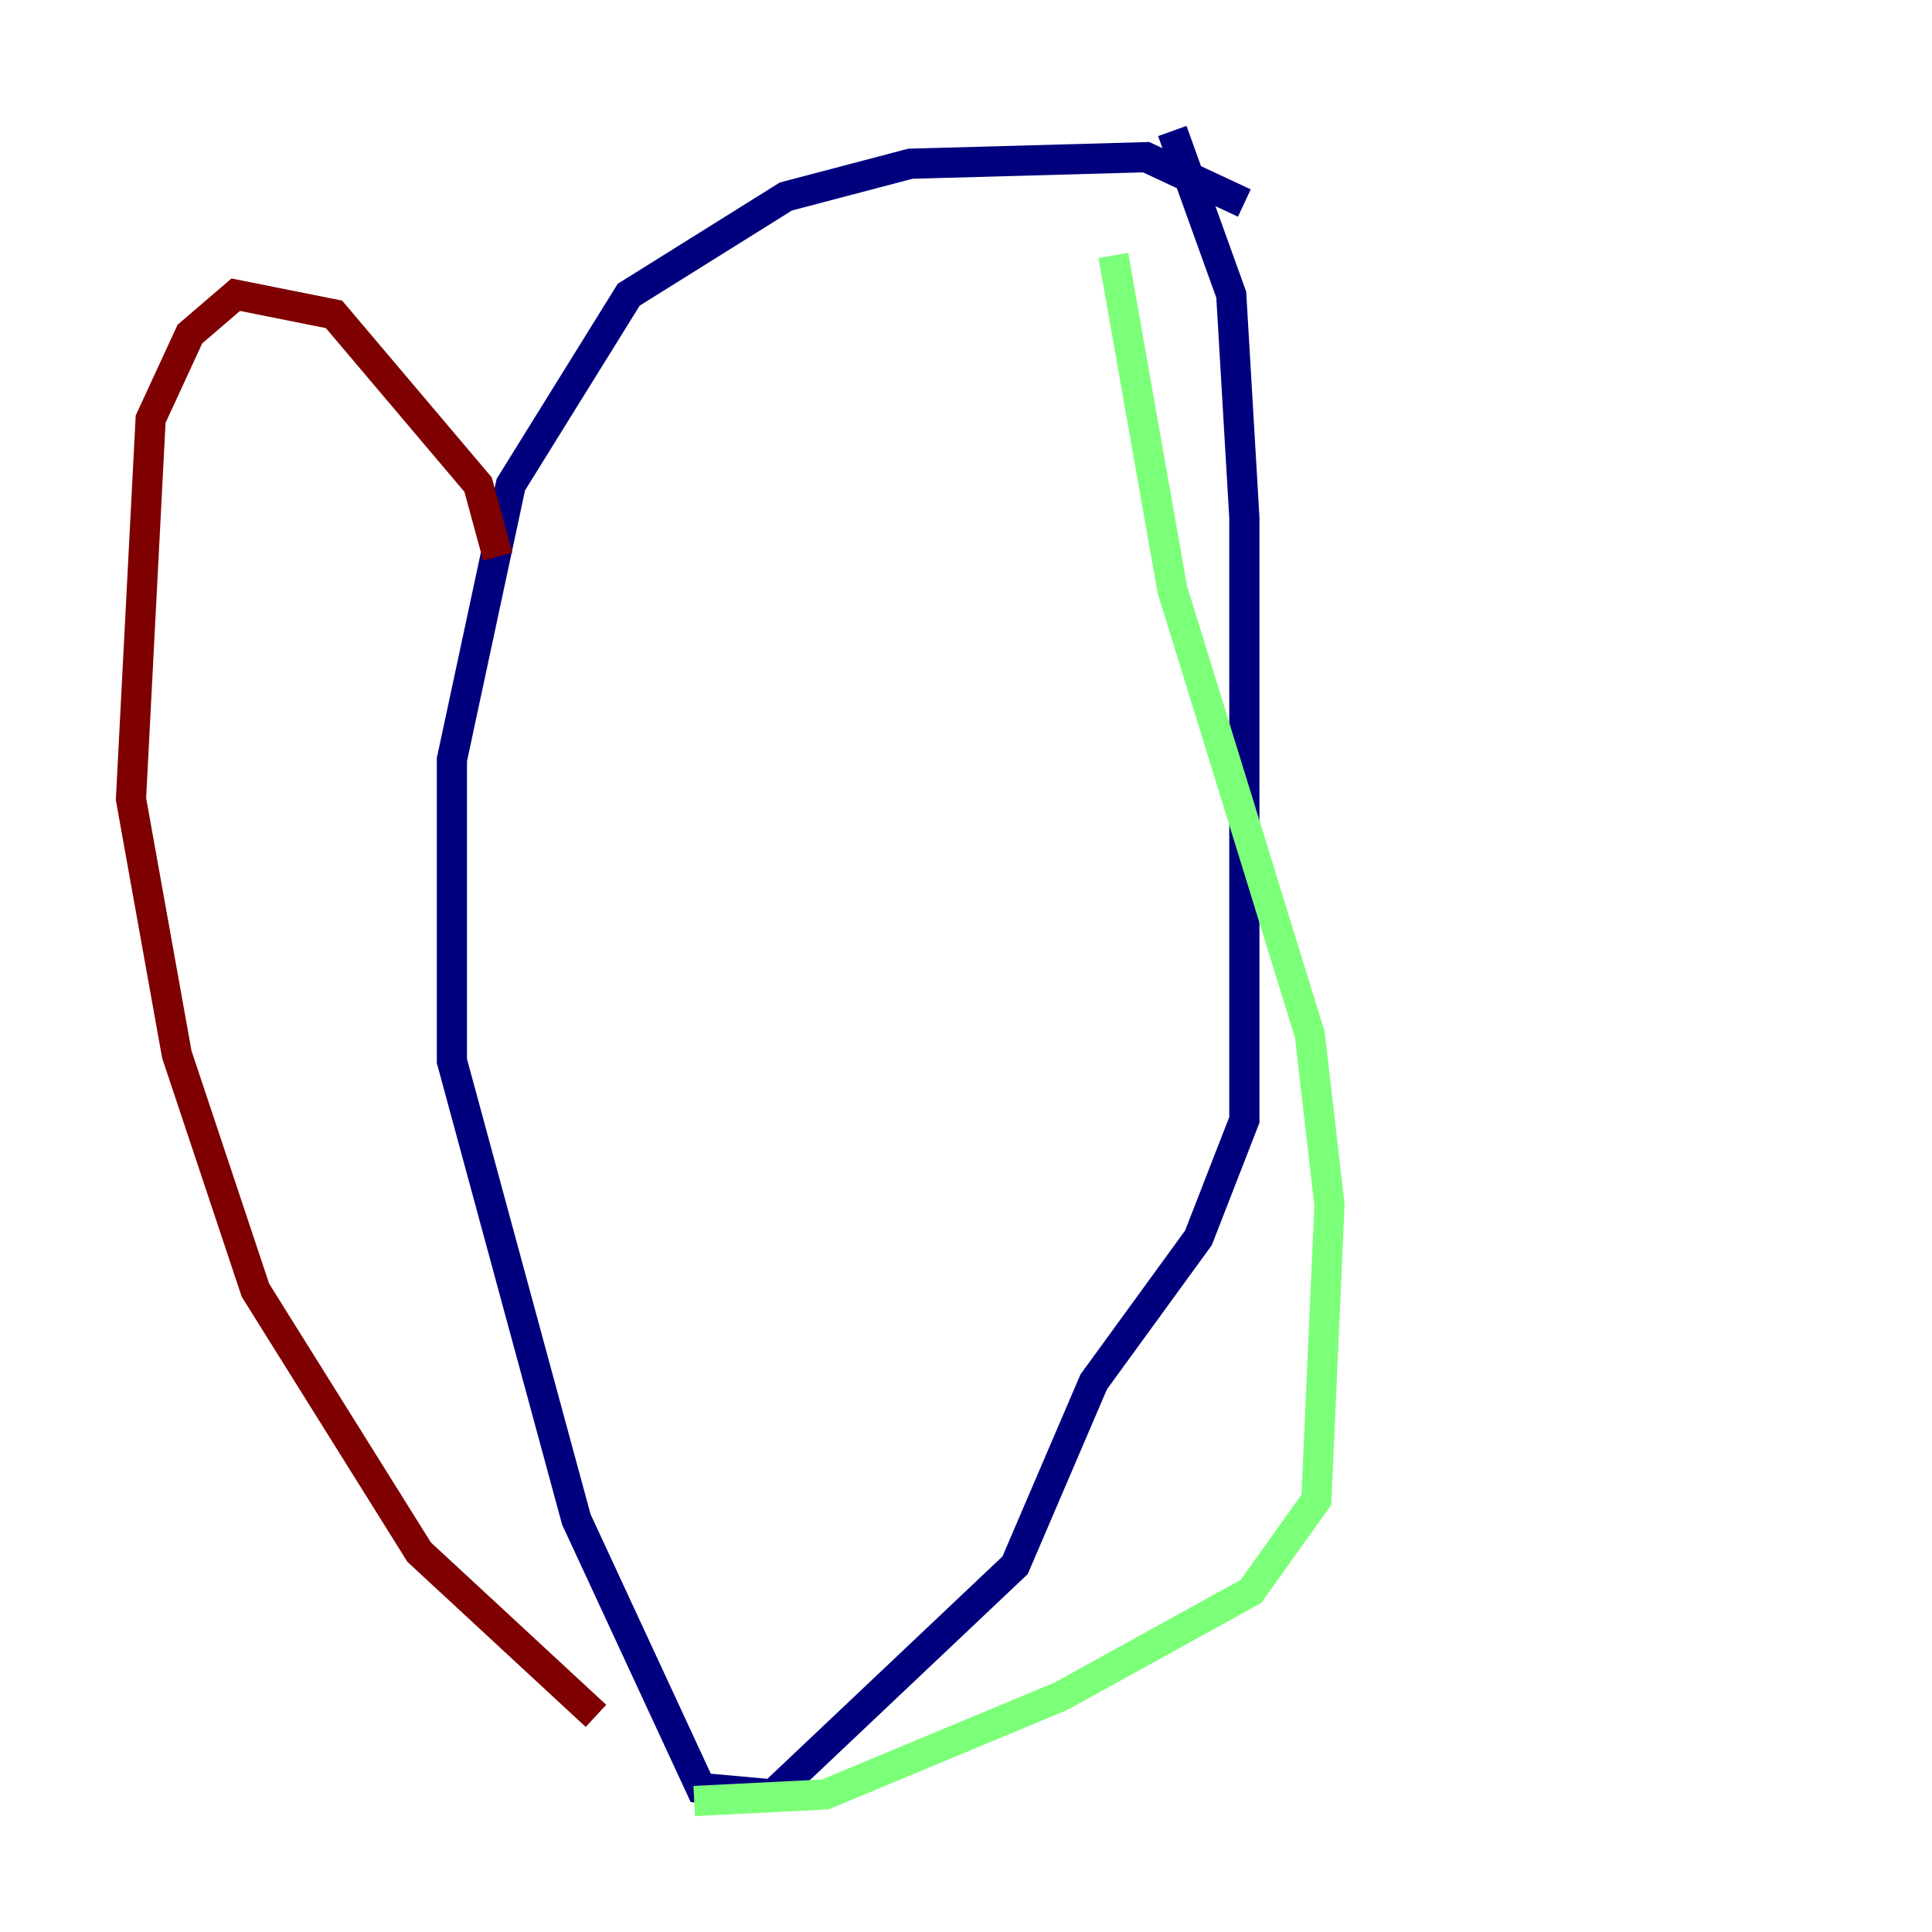 <?xml version="1.0" encoding="utf-8" ?>
<svg baseProfile="tiny" height="128" version="1.2" viewBox="0,0,128,128" width="128" xmlns="http://www.w3.org/2000/svg" xmlns:ev="http://www.w3.org/2001/xml-events" xmlns:xlink="http://www.w3.org/1999/xlink"><defs /><polyline fill="none" points="82.441,13.451 75.932,10.414 60.312,10.848 52.068,13.017 41.654,19.525 33.844,32.108 29.939,50.332 29.939,70.291 38.183,100.664 46.427,118.454 51.2,118.888 67.254,103.702 72.461,91.552 79.403,82.007 82.441,74.197 82.441,34.278 81.573,19.525 77.668,8.678" stroke="#00007f" stroke-width="2" /><polyline fill="none" points="45.993,119.322 54.671,118.888 70.291,112.38 82.875,105.437 87.214,99.363 88.081,79.837 86.78,68.556 77.668,39.051 73.763,16.922" stroke="#7cff79" stroke-width="2" /><polyline fill="none" points="32.976,36.881 31.675,32.108 22.129,20.827 15.62,19.525 12.583,22.129 9.98,27.77 8.678,52.936 11.715,69.858 16.922,85.478 27.77,102.834 39.485,113.681" stroke="#7f0000" stroke-width="2" /></svg>